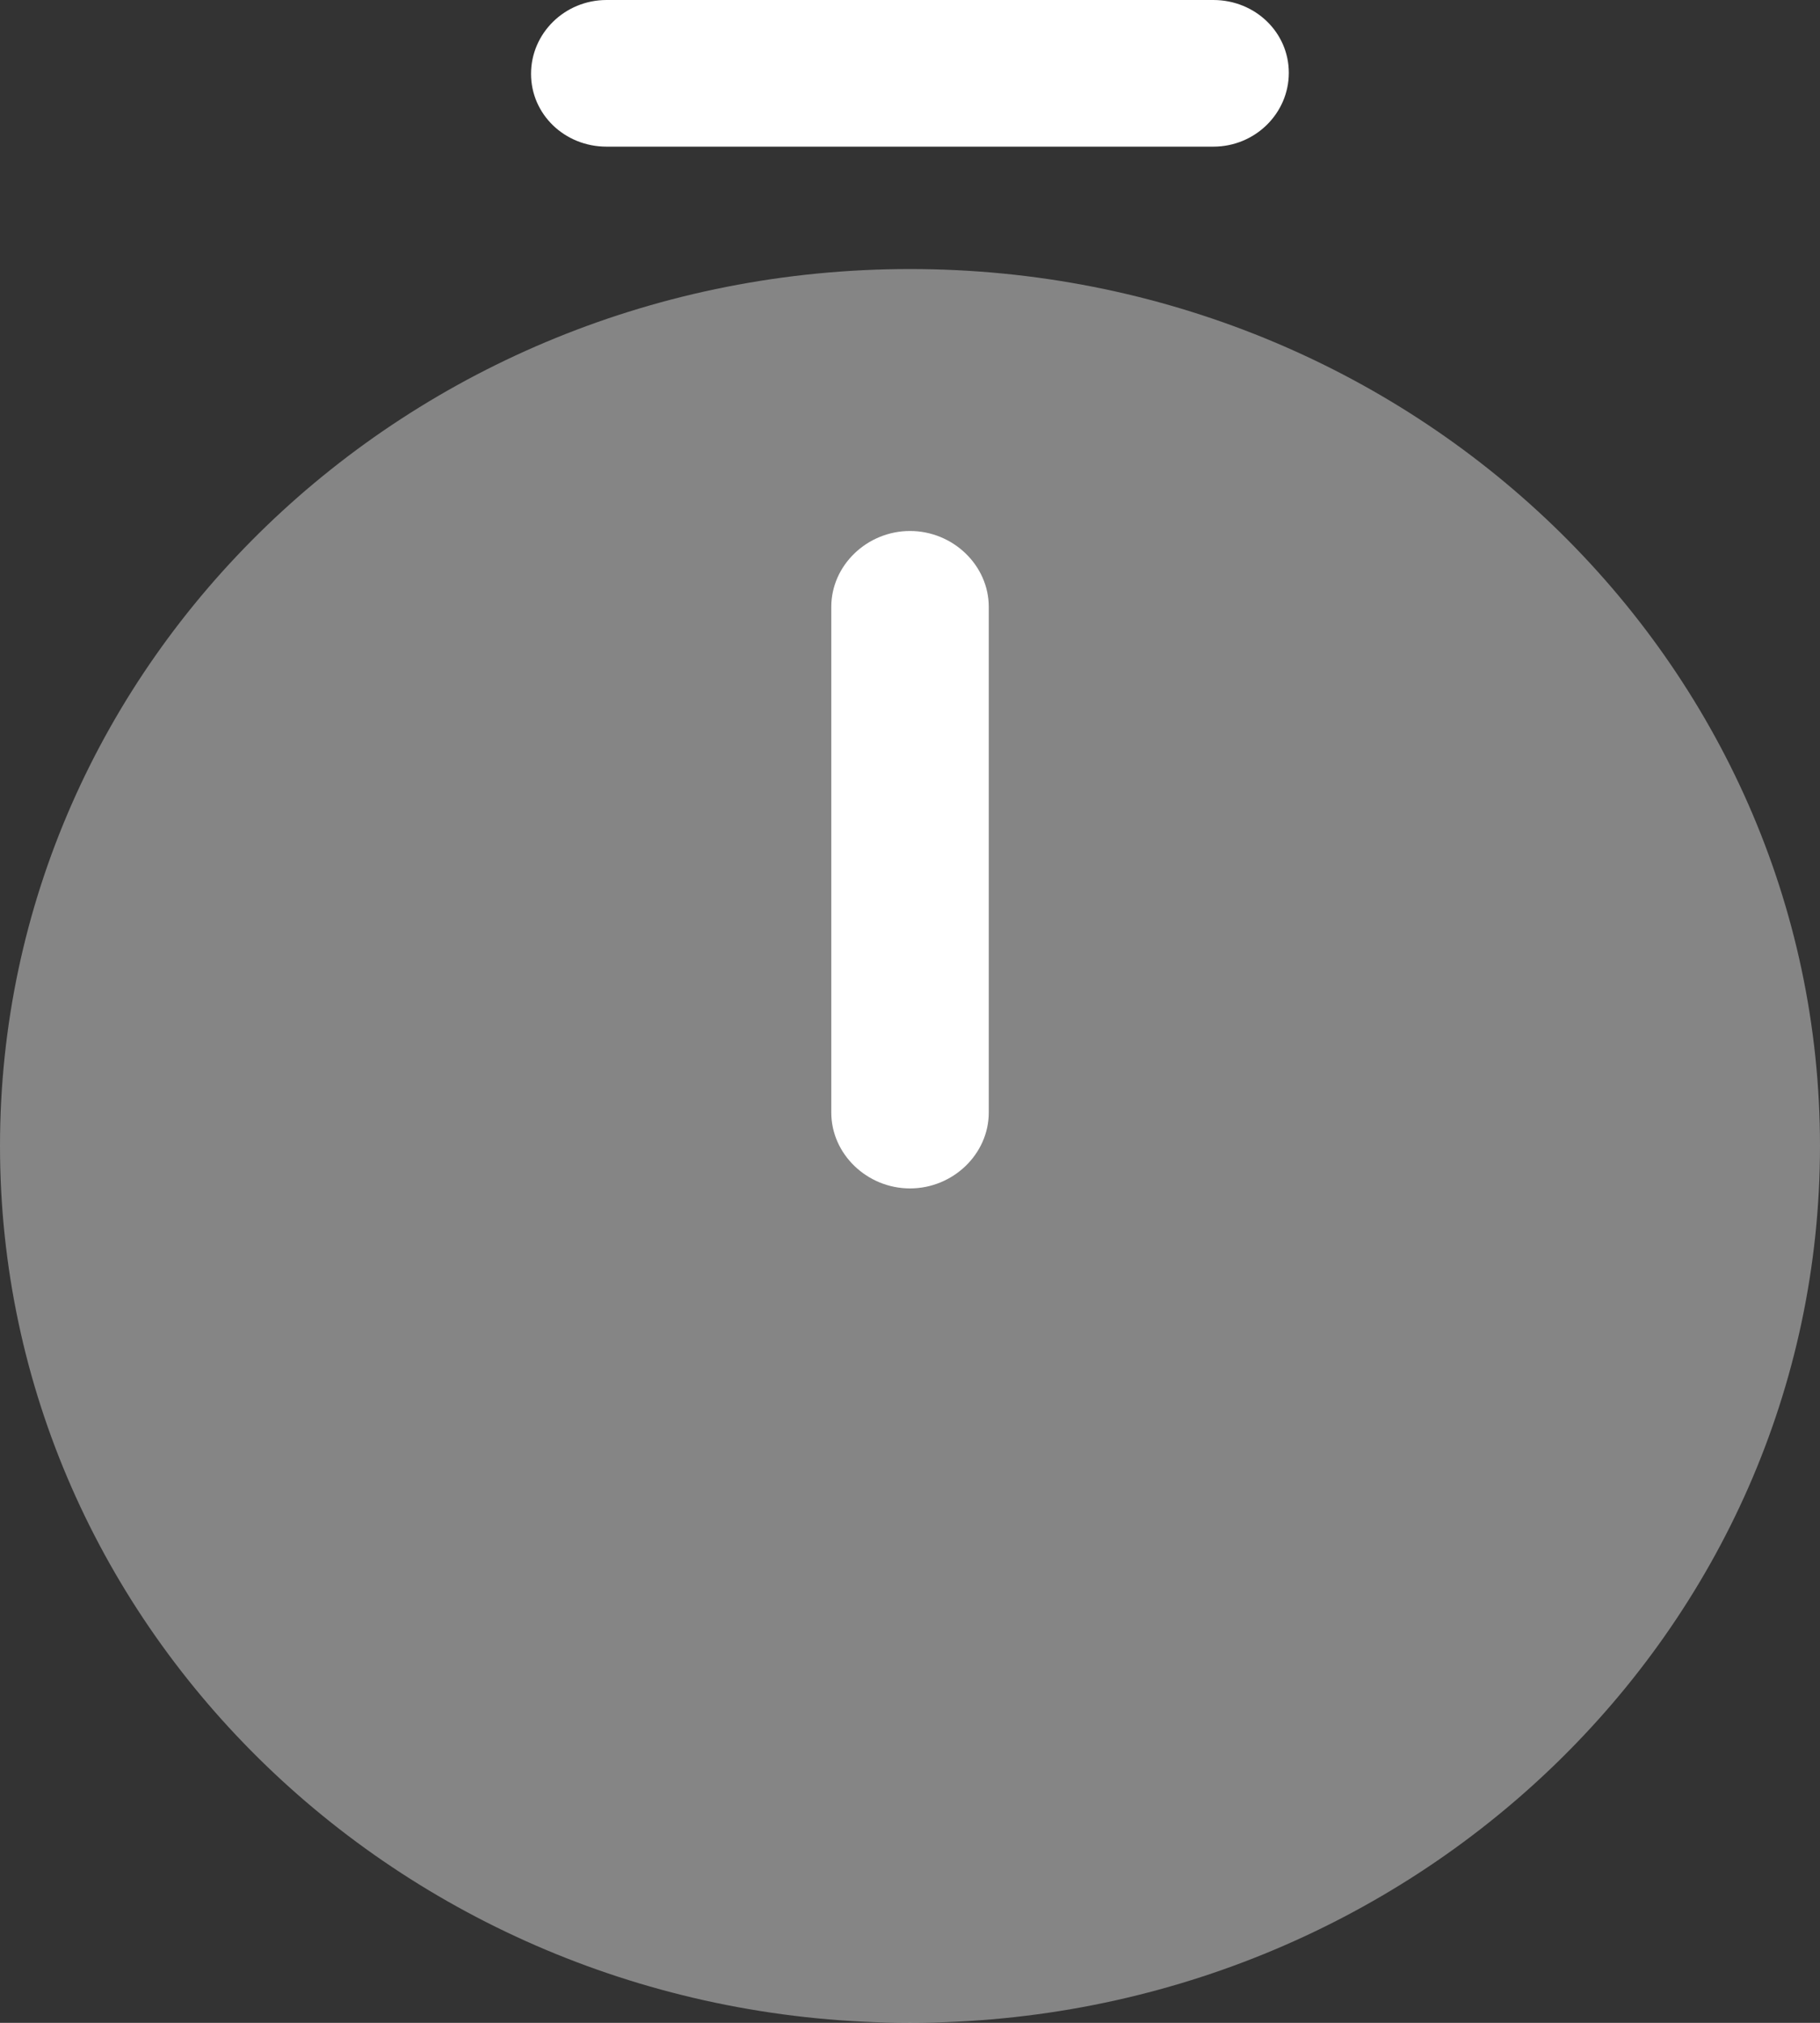 <svg width="36" height="40" viewBox="0 0 36 40" fill="none" xmlns="http://www.w3.org/2000/svg">
<rect x="0" y="0" width="36" height="40" fill="#333333" stroke="none"/>
<path opacity="0.4" d="M18 40C27.941 40 36 32.237 36 22.66C36 13.084 27.941 5.32 18 5.32C8.059 5.32 0 13.084 0 22.66C0 32.237 8.059 40 18 40Z" fill="white"/>
<path d="M18 23.5C17.149 23.5 16.443 22.82 16.443 22V12C16.443 11.18 17.149 10.5 18 10.5C18.852 10.5 19.558 11.18 19.558 12V22C19.558 22.82 18.852 23.5 18 23.5Z" fill="white"/>
<path d="M23.999 2.9H11.999C11.168 2.9 10.504 2.26 10.504 1.46C10.504 0.66 11.168 0 11.999 0H23.999C24.829 0 25.493 0.64 25.493 1.44C25.493 2.24 24.829 2.9 23.999 2.9Z" fill="white"/>
</svg>
